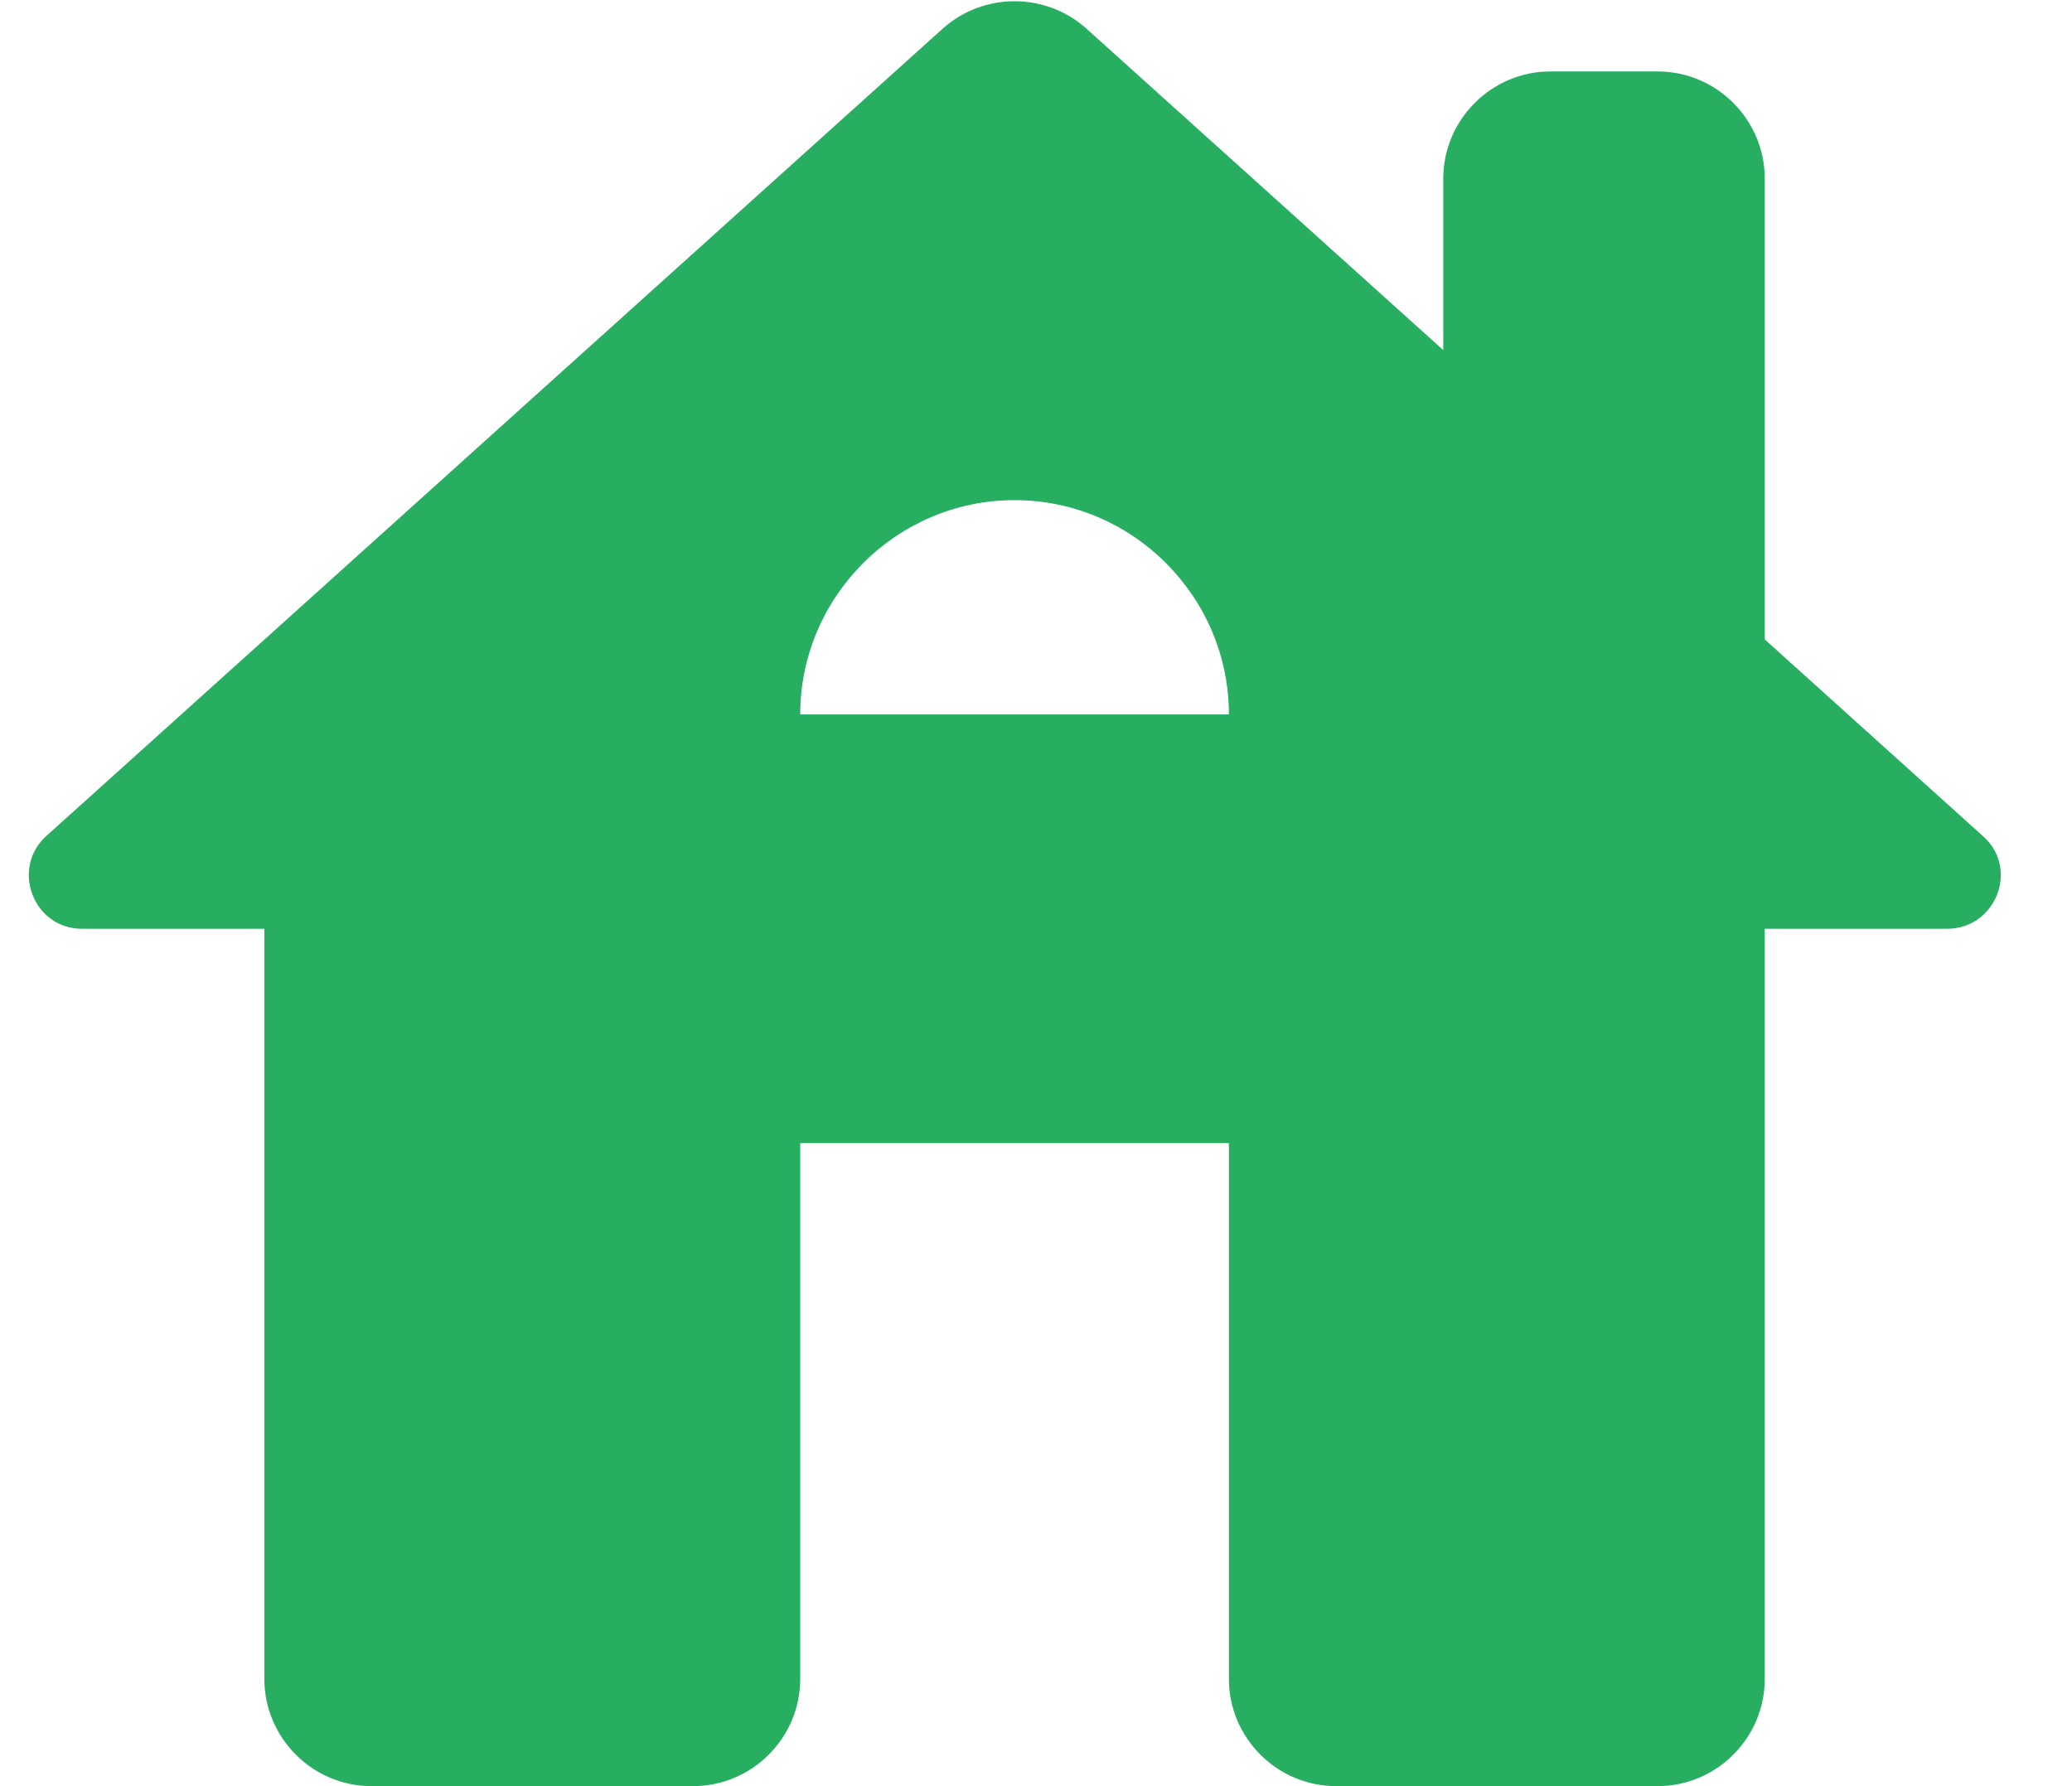 <svg width="29" height="25" fill="none" xmlns="http://www.w3.org/2000/svg"><path d="M24.7 8.95V2.5c0-.825-.675-1.5-1.5-1.5h-1.5c-.825 0-1.5.675-1.5 1.5v2.4L15.205.4c-.57-.51-1.44-.51-2.01 0L.655 11.695C.145 12.145.46 13 1.15 13H3.7v10.5c0 .825.675 1.5 1.5 1.5h4.5c.825 0 1.5-.675 1.5-1.5V16h6v7.5c0 .825.675 1.5 1.5 1.5h4.5c.825 0 1.5-.675 1.5-1.5V13h2.55c.69 0 1.02-.855.495-1.305L24.7 8.95zM11.2 10c0-1.65 1.35-3 3-3s3 1.35 3 3h-6z" fill="#27AE60"/></svg>